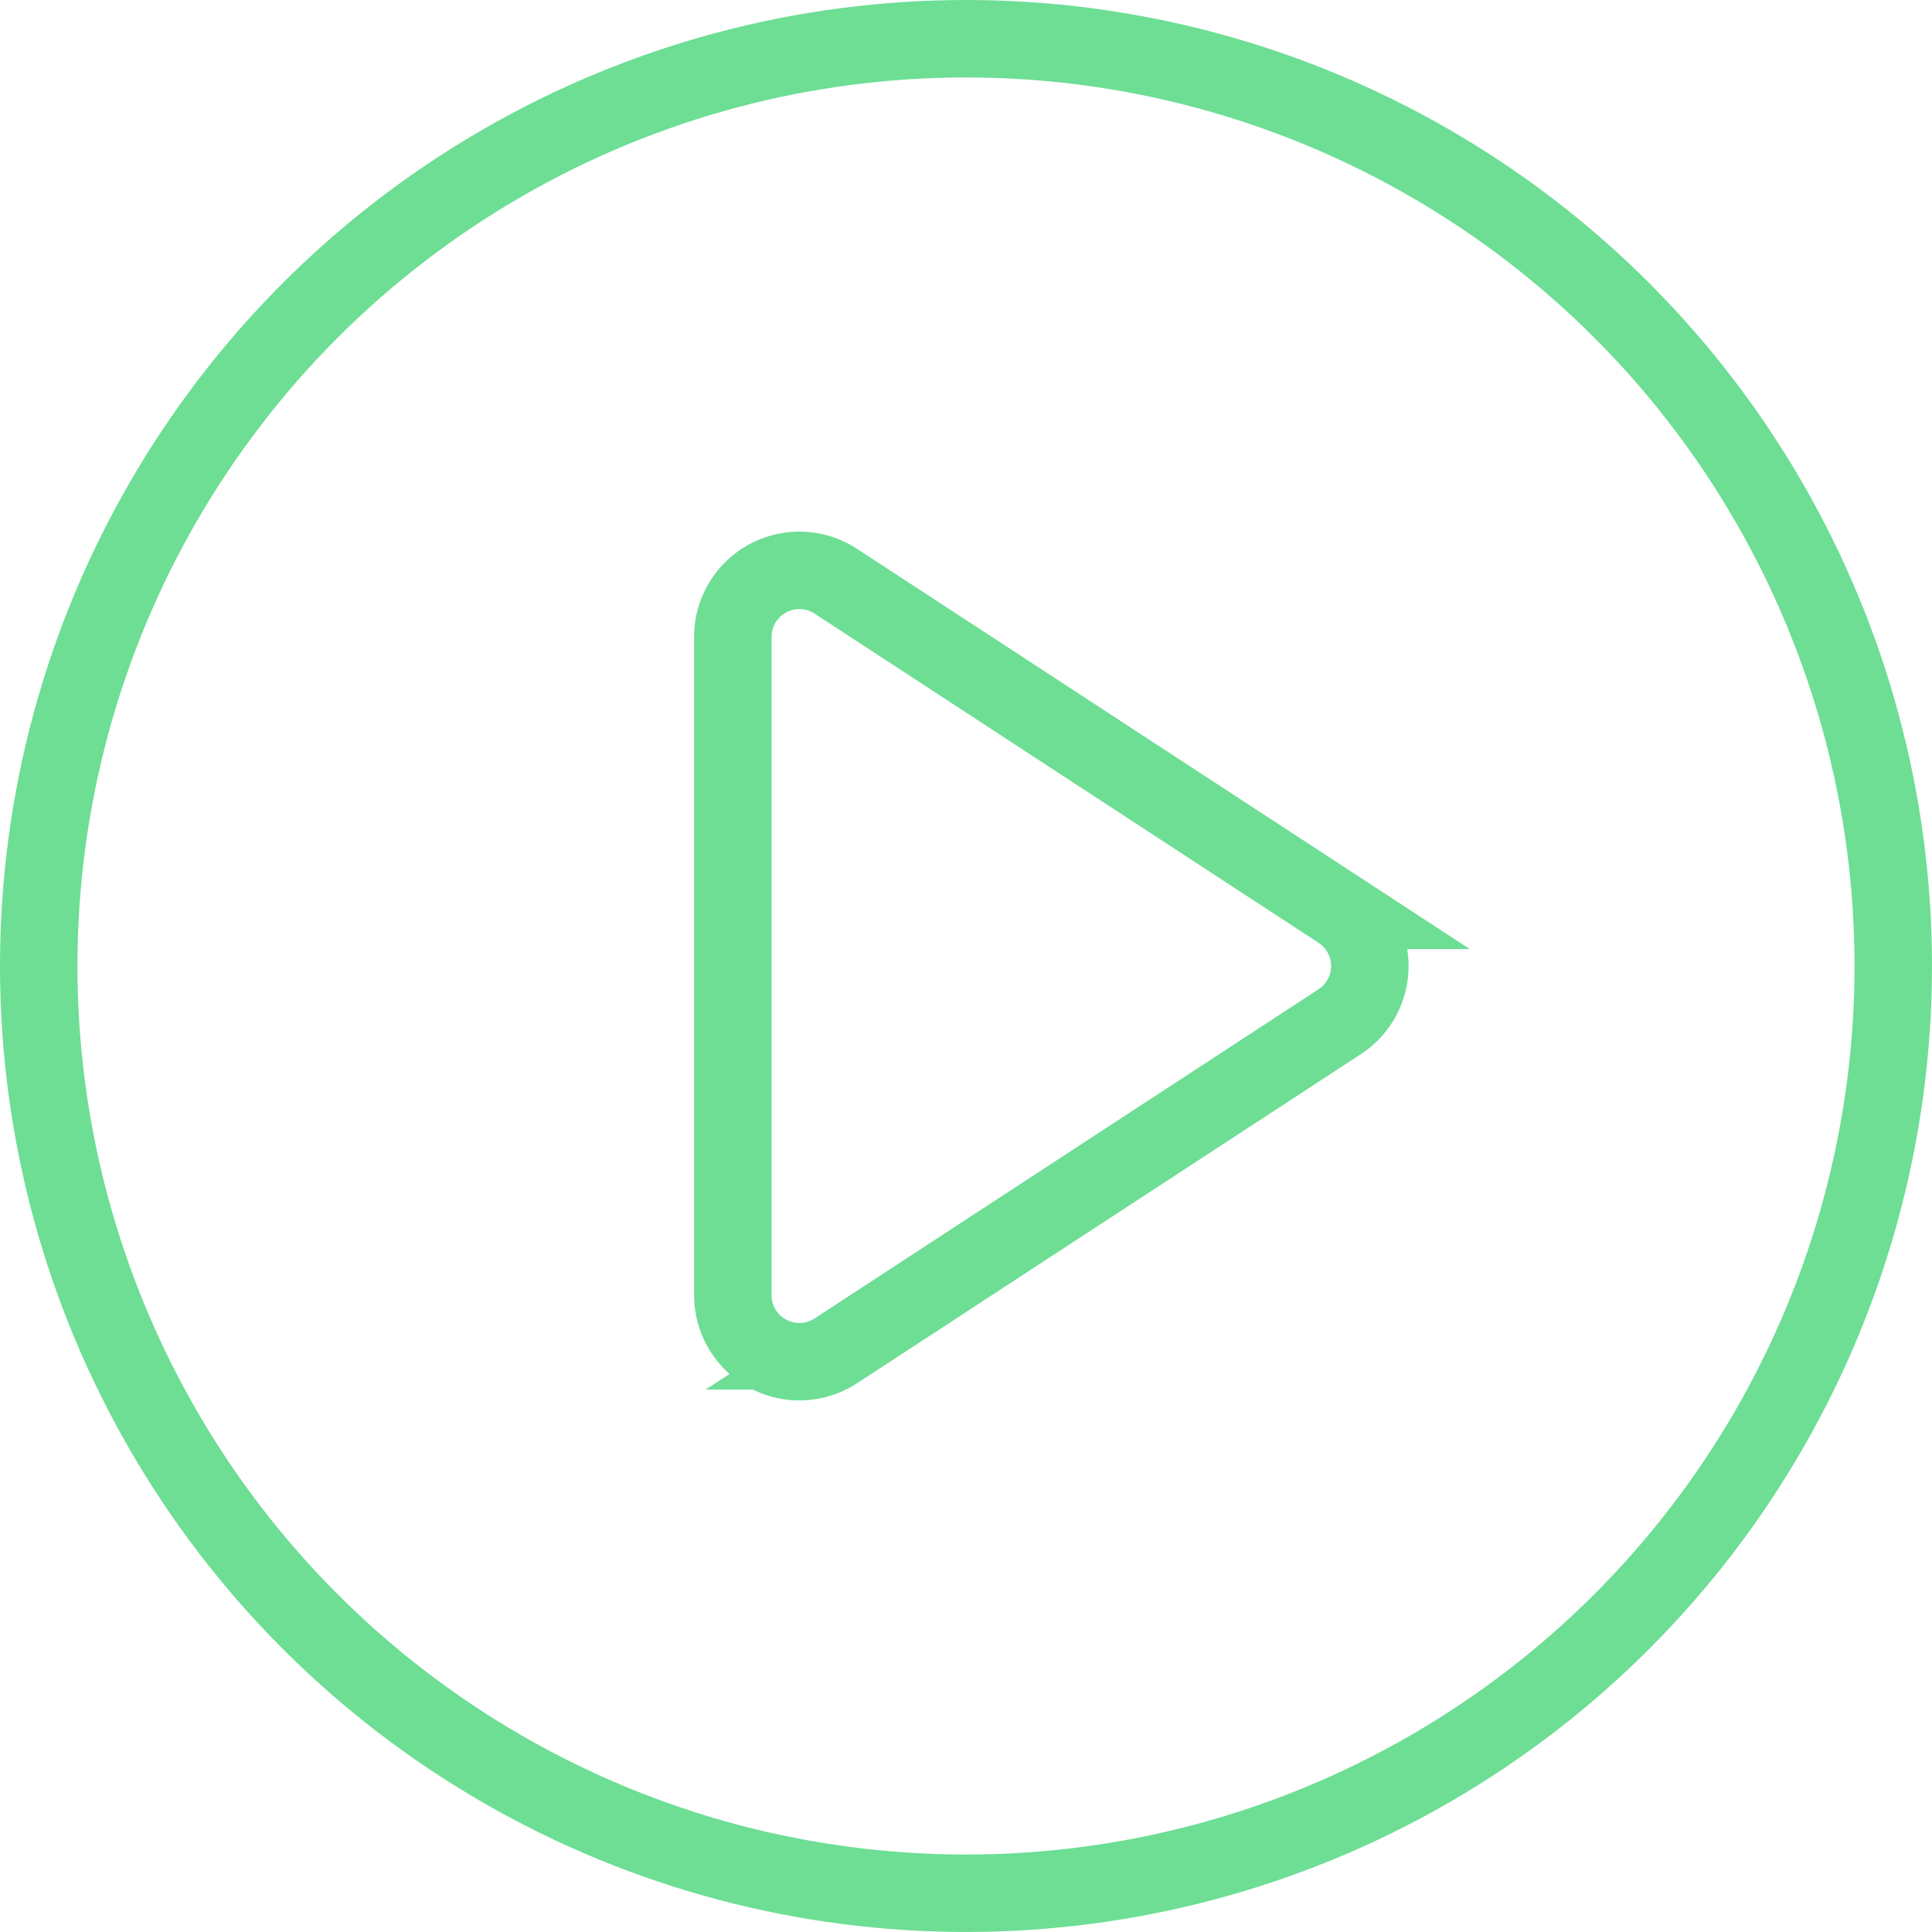 <svg xmlns="http://www.w3.org/2000/svg" width="99.779" height="99.779" viewBox="0 0 99.779 99.779"><defs><style>.a{fill:none;stroke:#6dde94;stroke-miterlimit:10;stroke-width:4px;}</style></defs><g transform="translate(2 2)"><ellipse class="a" cx="47.889" cy="47.889" rx="47.889" ry="47.889" transform="translate(0 0)"/><path class="a" d="M102.561,324.354v-34a3.436,3.436,0,0,1,5.314-2.877l26.027,17a3.435,3.435,0,0,1,0,5.752l-26.027,17A3.436,3.436,0,0,1,102.561,324.354Z" transform="translate(-66.713 -259.462)"/></g></svg>